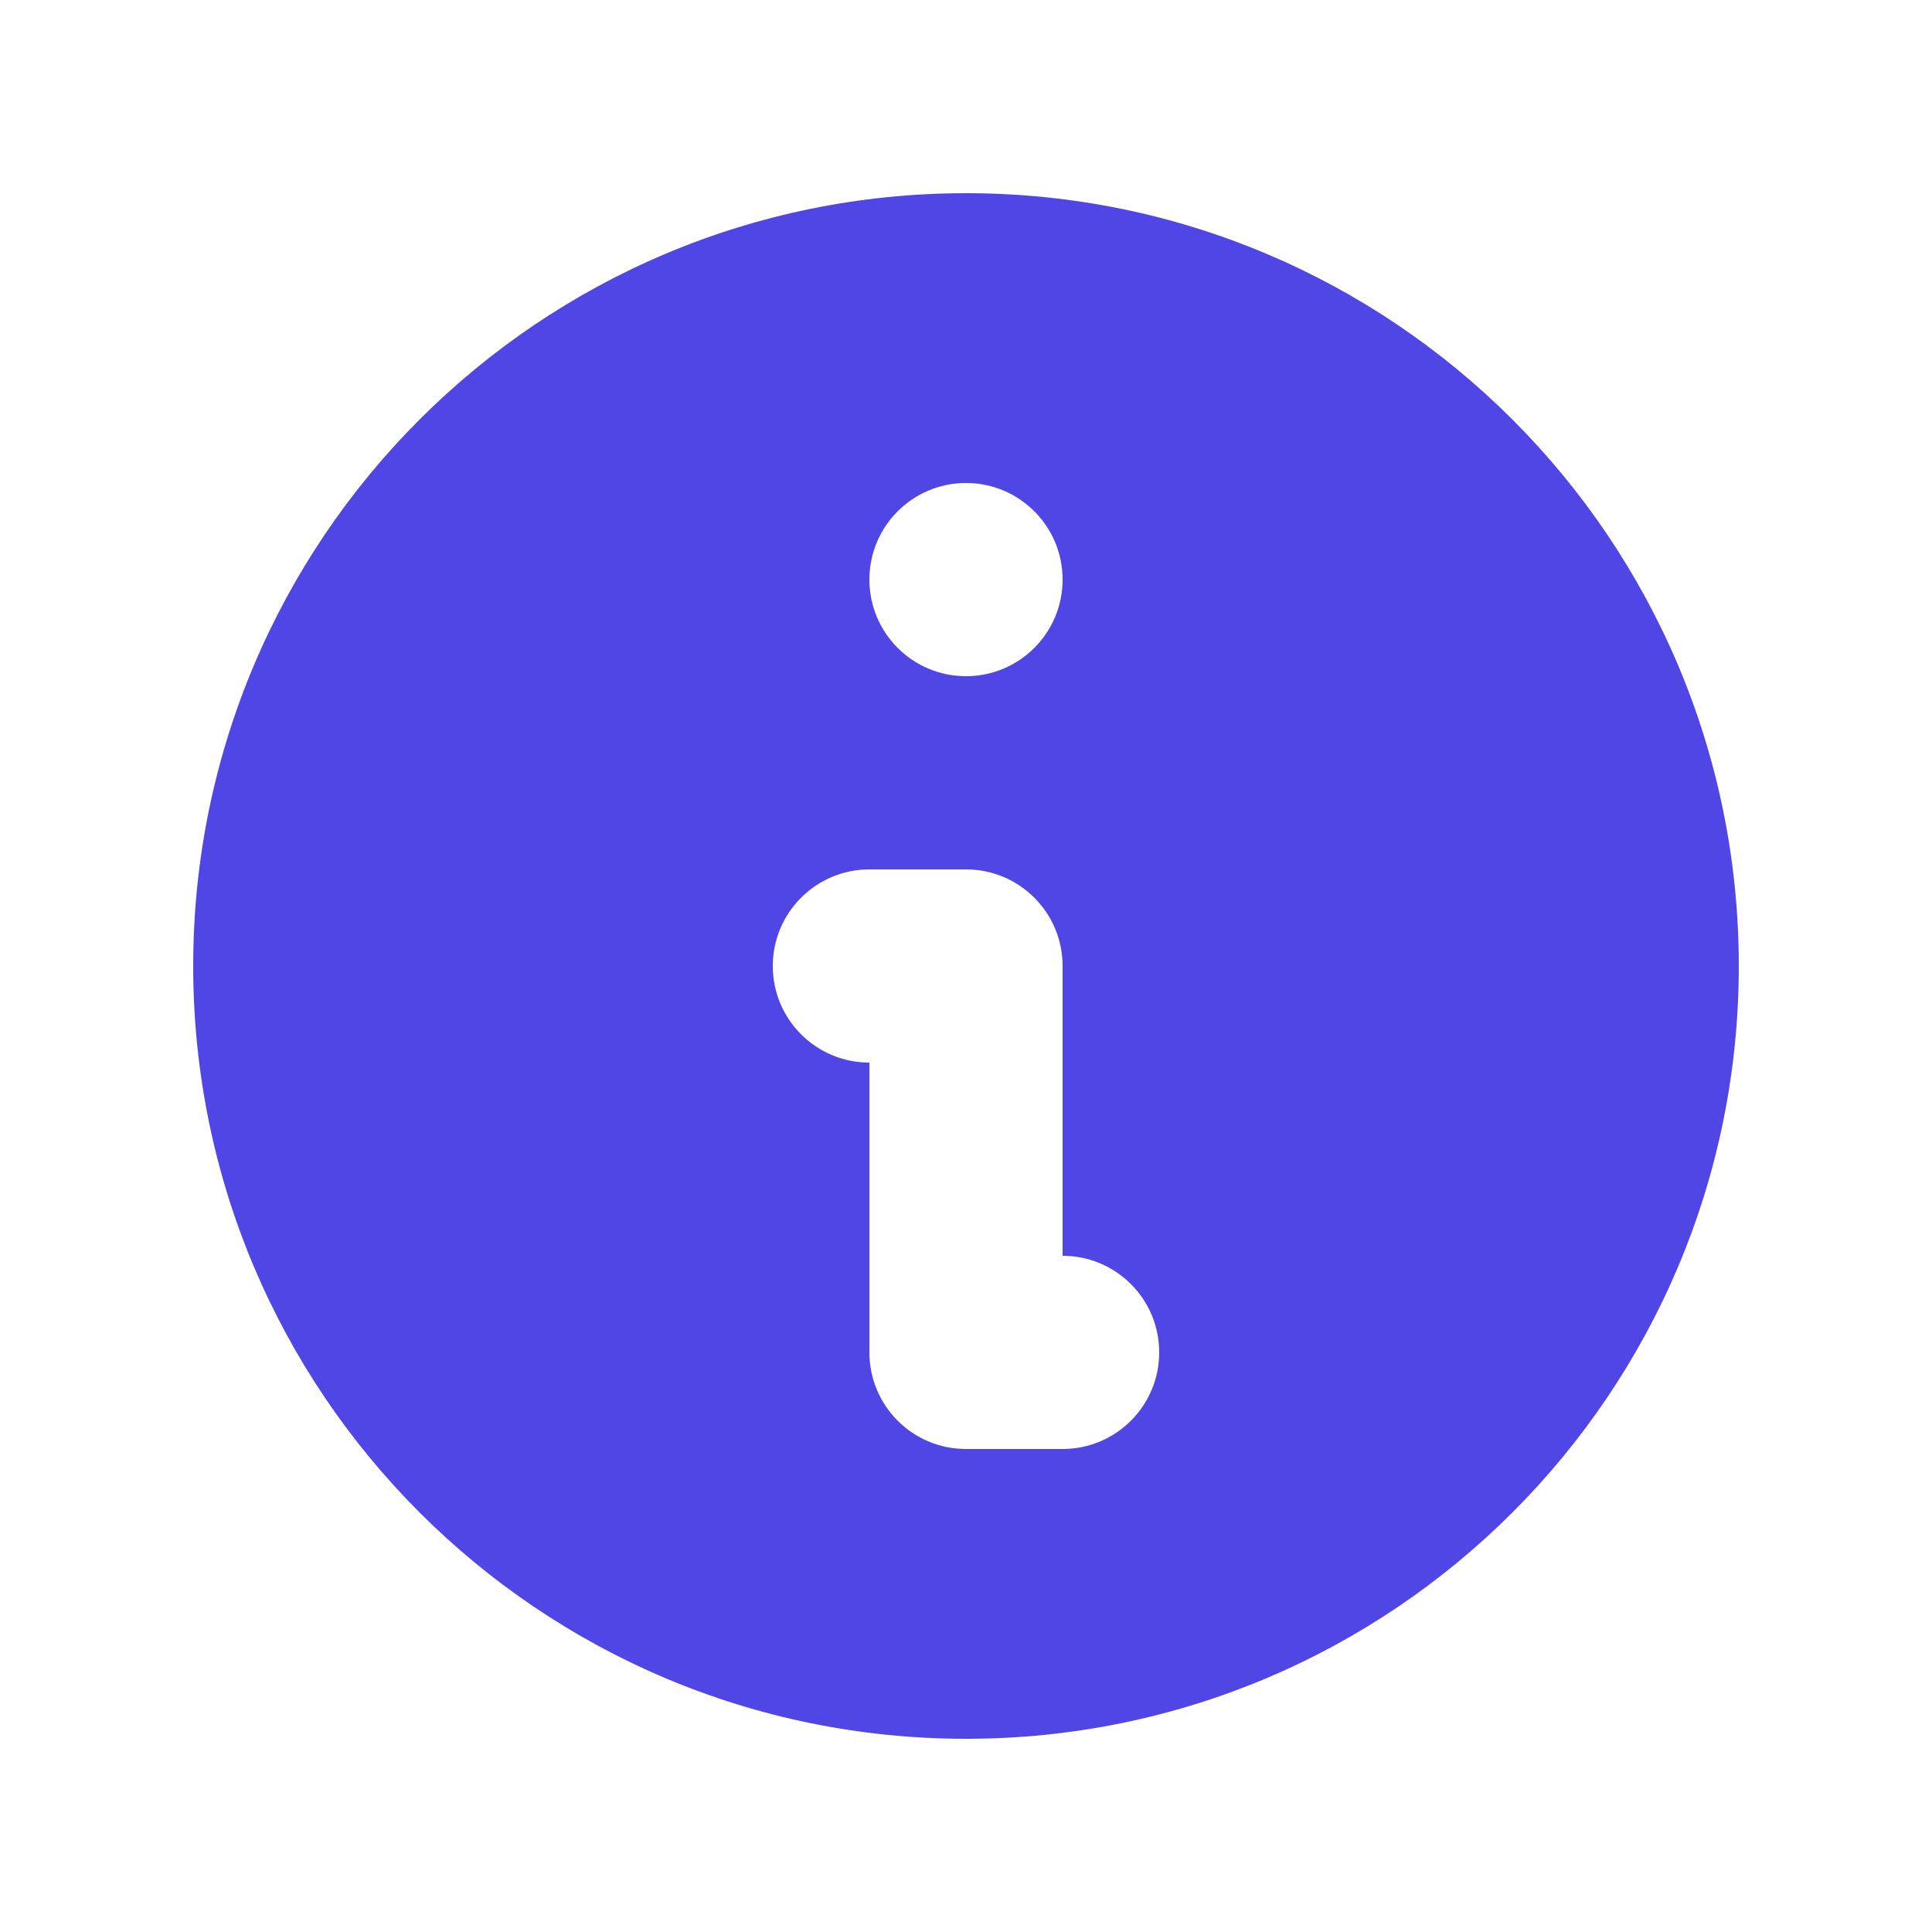 <svg width="24" height="24" viewBox="0 0 24 24" fill="none" xmlns="http://www.w3.org/2000/svg">
<path fill-rule="evenodd" clip-rule="evenodd" d="M21.6 12C21.6 17.302 17.302 21.6 12 21.6C6.698 21.6 2.4 17.302 2.4 12C2.4 6.698 6.698 2.4 12 2.4C17.302 2.4 21.6 6.698 21.6 12ZM13.2 7.2C13.2 7.863 12.663 8.4 12 8.4C11.337 8.4 10.8 7.863 10.8 7.2C10.8 6.537 11.337 6 12 6C12.663 6 13.2 6.537 13.2 7.2ZM10.8 10.8C10.137 10.8 9.6 11.337 9.6 12C9.6 12.663 10.137 13.2 10.8 13.2V16.8C10.8 17.463 11.337 18 12 18H13.2C13.863 18 14.4 17.463 14.4 16.8C14.4 16.137 13.863 15.6 13.2 15.6V12C13.2 11.337 12.663 10.8 12 10.8H10.8Z" fill="#4F46E5"/>
</svg>
